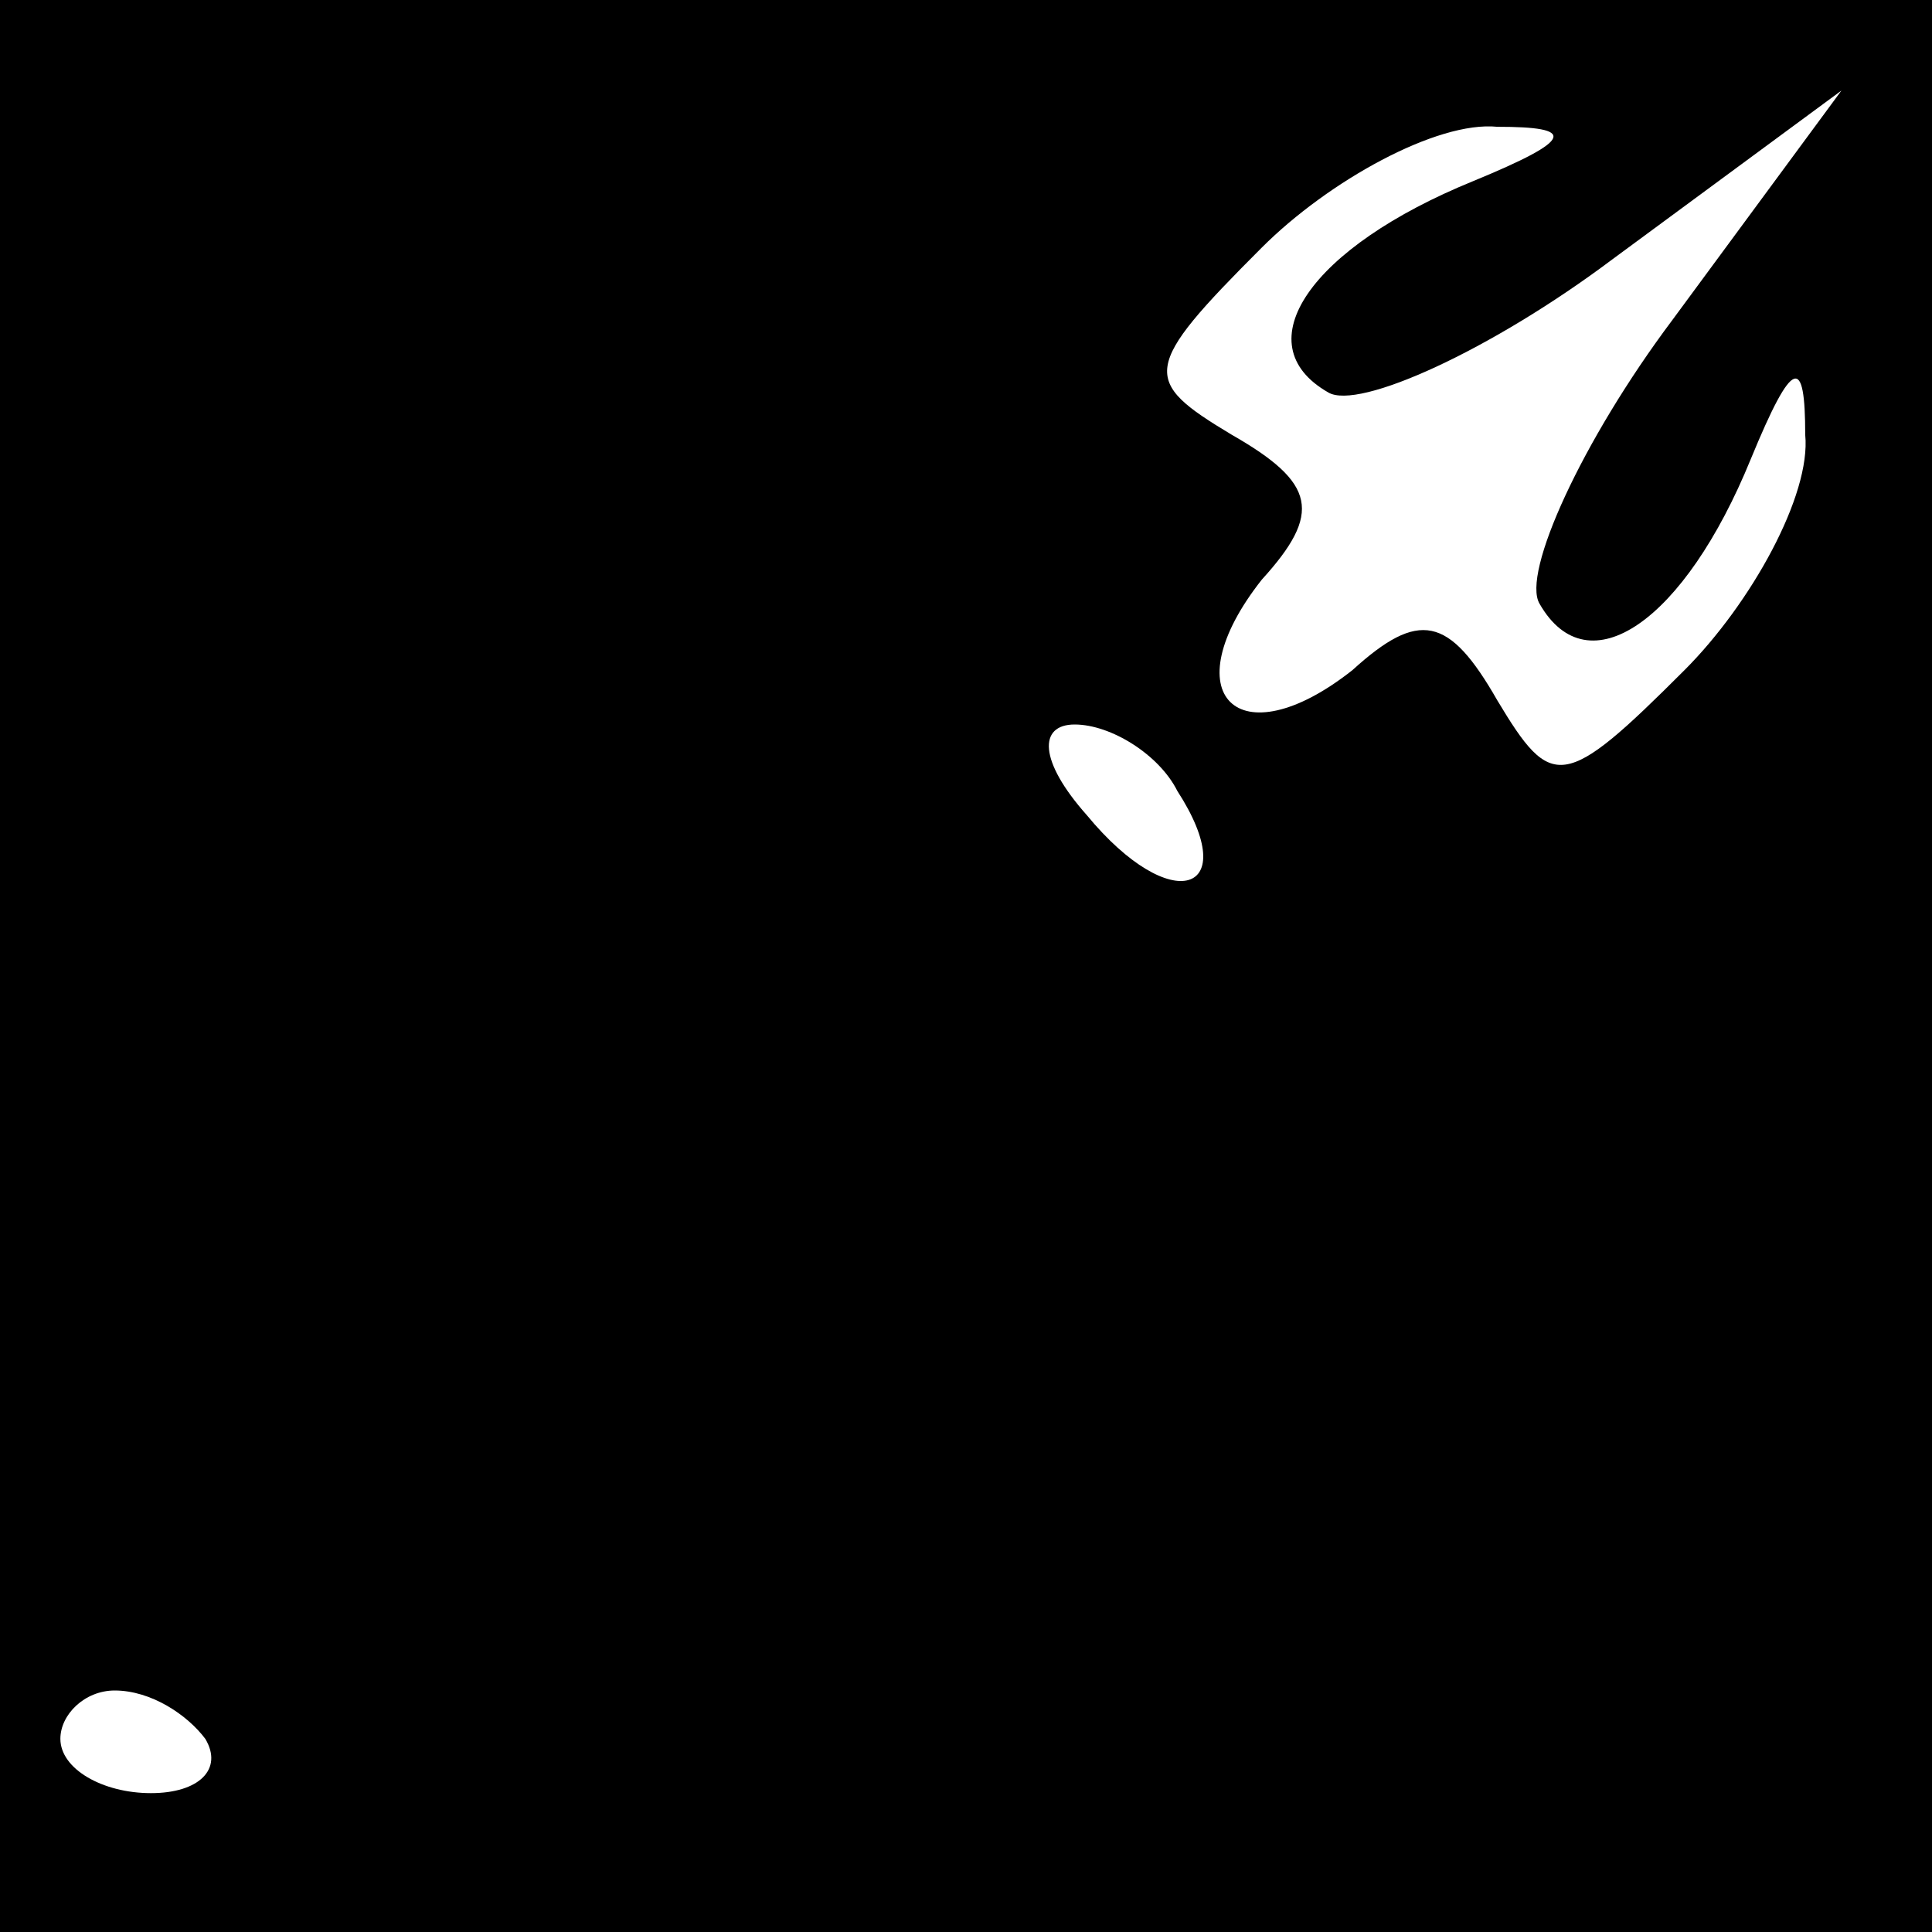 <?xml version="1.0" standalone="no"?>
<!DOCTYPE svg PUBLIC "-//W3C//DTD SVG 20010904//EN"
 "http://www.w3.org/TR/2001/REC-SVG-20010904/DTD/svg10.dtd">
<svg version="1.0" xmlns="http://www.w3.org/2000/svg"
 width="32pt" height="32pt" viewBox="0 0 32 32"
 preserveAspectRatio="xMidYMid meet">
<rect x="0" y="0" width="32" height="32" fill="#808080" stroke="none"/>
<g transform="translate(0,32) scale(0.1,-0.1)"
fill="#000000" stroke="none">
<path fill="#000000" stroke="none" d="M0 160 l0 -160 160 0 160 0 0 160 0
160 -160 0 -160 0 0 -160z"/>
<path fill="#ffffff" stroke="none" d="M244 290 c-27 -11 -38 -27 -24 -35 5
-3 27 7 47 22 l38 28 -28 -38 c-15 -20 -25 -42 -22 -47 8 -14 24 -3 35 24 7
17 9 17 9 4 1 -10 -9 -28 -20 -39 -20 -20 -22 -20 -31 -5 -8 14 -13 15 -24 5
-19 -15 -30 -4 -15 15 10 11 9 16 -5 24 -15 9 -15 11 5 31 11 11 29 21 39 20
13 0 13 -2 -4 -9z"/>
<path fill="#ffffff" stroke="none" d="M195 189 c11 -17 -1 -21 -15 -4 -8 9
-8 15 -2 15 6 0 14 -5 17 -11z"/>
<path fill="#ffffff" stroke="none" d="M34 32 c3 -5 -1 -9 -9 -9 -8 0 -15 4
-15 9 0 4 4 8 9 8 6 0 12 -4 15 -8z"/>
</g>
</svg>
